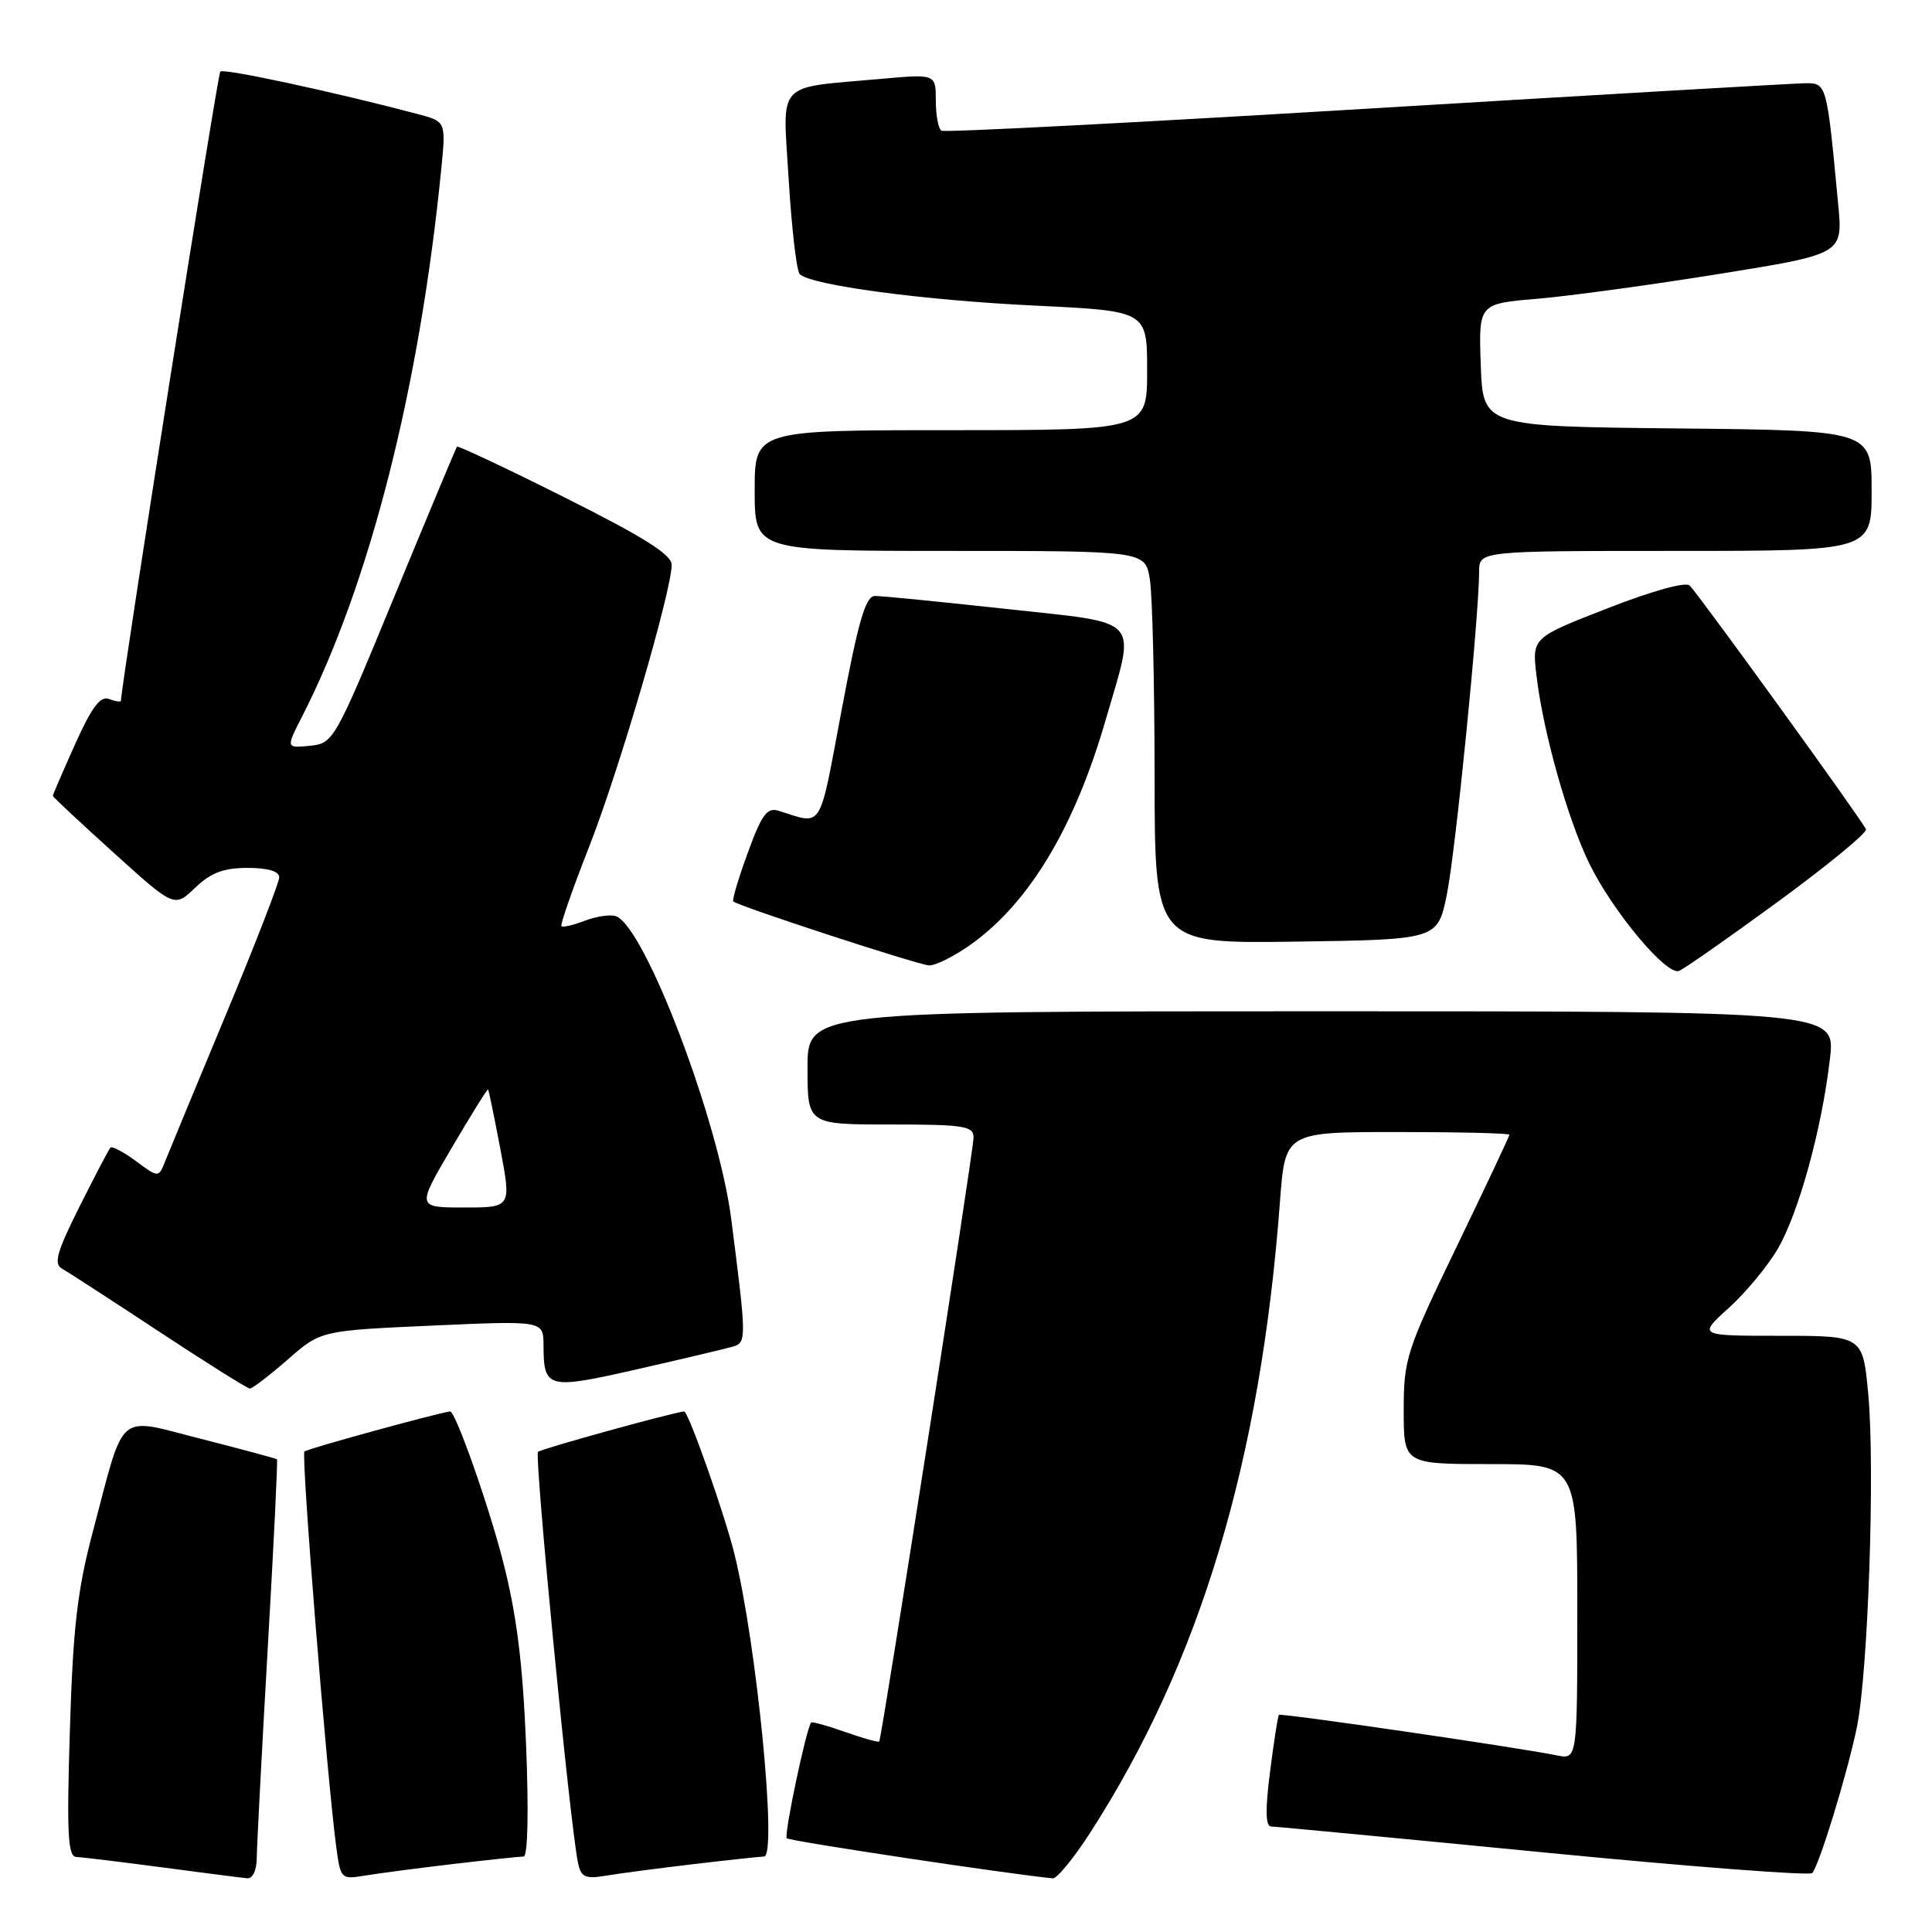 <?xml version="1.0" encoding="UTF-8" standalone="no"?>
<!DOCTYPE svg PUBLIC "-//W3C//DTD SVG 1.1//EN" "http://www.w3.org/Graphics/SVG/1.1/DTD/svg11.dtd" >
<svg xmlns="http://www.w3.org/2000/svg" xmlns:xlink="http://www.w3.org/1999/xlink" version="1.1" viewBox="0 0 256 256">
 <g >
 <path fill="currentColor"
d=" M 34.02 246.25 C 34.03 244.74 34.68 232.27 35.47 218.54 C 36.26 204.81 36.82 193.48 36.70 193.37 C 36.59 193.26 32.08 192.04 26.69 190.67 C 15.30 187.78 16.62 186.64 12.29 203.00 C 10.25 210.69 9.67 215.69 9.26 229.25 C 8.83 243.04 8.99 246.01 10.12 246.06 C 10.88 246.09 16.00 246.71 21.50 247.44 C 27.00 248.17 32.06 248.82 32.75 248.88 C 33.47 248.95 34.01 247.84 34.02 246.25 Z  M 59.97 247.00 C 64.63 246.45 68.87 246.00 69.38 246.00 C 69.93 246.00 70.07 240.08 69.71 231.25 C 69.27 220.39 68.47 213.97 66.66 206.92 C 64.72 199.35 60.32 186.91 59.63 187.02 C 57.48 187.36 40.69 191.98 40.34 192.33 C 39.88 192.79 43.29 235.19 44.56 244.78 C 45.12 248.96 45.21 249.05 48.32 248.53 C 50.07 248.24 55.31 247.55 59.97 247.00 Z  M 91.97 247.00 C 96.63 246.45 100.81 246.00 101.24 246.00 C 103.02 246.00 100.29 218.01 97.34 206.00 C 96.04 200.69 91.19 186.94 90.64 187.02 C 88.62 187.30 71.67 191.99 71.29 192.38 C 70.78 192.89 75.53 241.79 76.58 246.79 C 76.99 248.75 77.52 249.00 80.28 248.54 C 82.05 248.24 87.31 247.55 91.97 247.00 Z  M 144.45 242.85 C 159.01 220.26 167.04 193.55 169.60 159.25 C 170.29 150.00 170.29 150.00 185.14 150.00 C 193.31 150.00 200.00 150.16 200.00 150.36 C 200.00 150.56 196.85 157.25 193.00 165.22 C 186.34 179.01 186.00 180.06 186.00 186.86 C 186.00 194.00 186.00 194.00 197.50 194.00 C 209.00 194.00 209.00 194.00 209.00 213.58 C 209.00 233.16 209.00 233.16 206.25 232.59 C 201.19 231.55 169.70 226.96 169.46 227.23 C 169.32 227.38 168.80 230.76 168.29 234.75 C 167.64 239.80 167.69 242.01 168.43 242.02 C 169.02 242.03 185.25 243.57 204.50 245.45 C 223.75 247.33 239.78 248.56 240.13 248.19 C 241.04 247.18 244.68 235.36 246.02 229.00 C 247.53 221.86 248.47 194.56 247.55 184.69 C 246.83 177.00 246.83 177.00 235.91 177.00 C 224.99 177.00 224.99 177.00 229.05 173.33 C 231.28 171.32 234.21 167.79 235.55 165.50 C 238.33 160.76 241.43 149.48 242.48 140.25 C 243.20 134.00 243.20 134.00 175.10 134.00 C 107.00 134.00 107.00 134.00 107.00 141.50 C 107.00 149.00 107.00 149.00 118.00 149.00 C 127.75 149.00 129.00 149.20 129.00 150.73 C 129.00 152.48 116.85 230.28 116.50 230.76 C 116.40 230.90 114.37 230.34 112.00 229.50 C 109.63 228.66 107.60 228.10 107.48 228.24 C 106.82 229.09 103.85 243.18 104.25 243.58 C 104.62 243.96 133.77 248.34 139.50 248.89 C 140.05 248.94 142.28 246.22 144.45 242.85 Z  M 38.11 180.16 C 42.50 176.31 42.50 176.31 57.25 175.65 C 72.00 174.99 72.00 174.99 72.02 178.25 C 72.04 184.03 72.51 184.15 84.53 181.41 C 90.56 180.04 96.24 178.69 97.15 178.42 C 98.93 177.89 98.92 177.36 96.89 161.50 C 95.21 148.47 85.48 122.89 81.64 121.41 C 80.93 121.14 79.08 121.40 77.53 121.99 C 75.99 122.58 74.57 122.91 74.39 122.73 C 74.21 122.54 75.85 117.84 78.04 112.26 C 82.02 102.14 89.00 78.28 89.00 74.84 C 89.00 73.49 85.29 71.16 74.89 65.95 C 67.13 62.06 60.68 59.02 60.55 59.19 C 60.42 59.36 56.69 68.28 52.27 79.00 C 44.36 98.20 44.19 98.50 41.06 98.82 C 37.89 99.13 37.89 99.13 40.04 94.92 C 49.00 77.35 55.61 51.32 58.48 22.30 C 59.09 16.10 59.09 16.10 55.29 15.10 C 44.44 12.22 29.63 9.03 29.19 9.48 C 28.83 9.83 16.25 89.52 16.02 92.86 C 16.01 93.05 15.30 92.95 14.45 92.62 C 13.30 92.18 12.16 93.69 9.95 98.61 C 8.33 102.23 7.00 105.31 7.00 105.45 C 7.00 105.60 10.63 108.99 15.06 112.99 C 23.11 120.27 23.11 120.27 25.86 117.63 C 27.94 115.64 29.64 115.00 32.80 115.00 C 35.50 115.00 37.00 115.45 37.00 116.25 C 36.99 116.94 33.81 125.15 29.91 134.50 C 26.02 143.85 22.42 152.53 21.92 153.79 C 21.02 156.08 21.02 156.08 18.02 153.86 C 16.37 152.64 14.85 151.84 14.63 152.07 C 14.41 152.31 12.57 155.83 10.52 159.91 C 7.53 165.90 7.08 167.47 8.22 168.10 C 8.99 168.54 14.77 172.28 21.06 176.43 C 27.35 180.58 32.77 183.98 33.11 183.99 C 33.44 183.99 35.69 182.27 38.11 180.16 Z  M 235.60 119.47 C 242.14 114.68 247.39 110.37 247.25 109.89 C 247.02 109.08 225.71 79.61 223.90 77.59 C 223.41 77.05 218.93 78.29 213.04 80.59 C 203.00 84.50 203.00 84.50 203.59 89.50 C 204.46 96.96 207.73 108.58 210.60 114.44 C 213.71 120.79 220.81 129.29 222.48 128.65 C 223.15 128.39 229.05 124.26 235.60 119.47 Z  M 128.85 125.00 C 136.47 119.47 142.41 109.53 146.49 95.45 C 150.53 81.51 151.59 82.69 133.25 80.68 C 124.59 79.73 116.79 78.96 115.93 78.97 C 114.69 78.99 113.74 82.27 111.52 94.08 C 108.46 110.34 109.12 109.29 103.16 107.43 C 101.65 106.95 100.92 107.94 99.08 113.01 C 97.84 116.39 96.98 119.29 97.17 119.45 C 97.95 120.11 121.65 127.85 123.10 127.92 C 123.98 127.96 126.57 126.65 128.85 125.00 Z  M 191.72 118.50 C 192.87 112.83 195.98 81.69 195.99 75.75 C 196.00 73.00 196.00 73.00 222.00 73.00 C 248.00 73.00 248.00 73.00 248.00 65.02 C 248.00 57.03 248.00 57.03 222.25 56.77 C 196.50 56.50 196.50 56.50 196.21 48.37 C 195.92 40.24 195.92 40.24 203.71 39.59 C 208.00 39.22 218.86 37.74 227.85 36.29 C 244.20 33.66 244.20 33.66 243.57 27.08 C 242.05 10.95 242.06 11.00 239.16 11.03 C 237.70 11.05 211.53 12.57 181.00 14.41 C 150.47 16.26 125.16 17.56 124.75 17.32 C 124.34 17.08 124.00 15.29 124.00 13.34 C 124.00 9.80 124.00 9.80 116.75 10.45 C 102.59 11.73 103.71 10.50 104.51 23.85 C 104.90 30.26 105.55 35.86 105.96 36.31 C 107.33 37.78 122.32 39.79 137.25 40.50 C 152.00 41.21 152.00 41.21 152.00 49.10 C 152.00 57.00 152.00 57.00 126.00 57.00 C 100.00 57.00 100.00 57.00 100.00 65.00 C 100.00 73.00 100.00 73.00 125.87 73.00 C 151.74 73.00 151.74 73.00 152.36 76.75 C 152.70 78.81 152.98 90.52 152.99 102.77 C 153.00 125.04 153.00 125.04 171.75 124.77 C 190.50 124.50 190.50 124.50 191.72 118.50 Z  M 59.85 152.10 C 62.41 147.75 64.57 144.27 64.67 144.35 C 64.76 144.43 65.49 147.99 66.30 152.25 C 67.76 160.00 67.76 160.00 61.48 160.00 C 55.21 160.00 55.21 160.00 59.85 152.10 Z "/>
</g>
</svg>